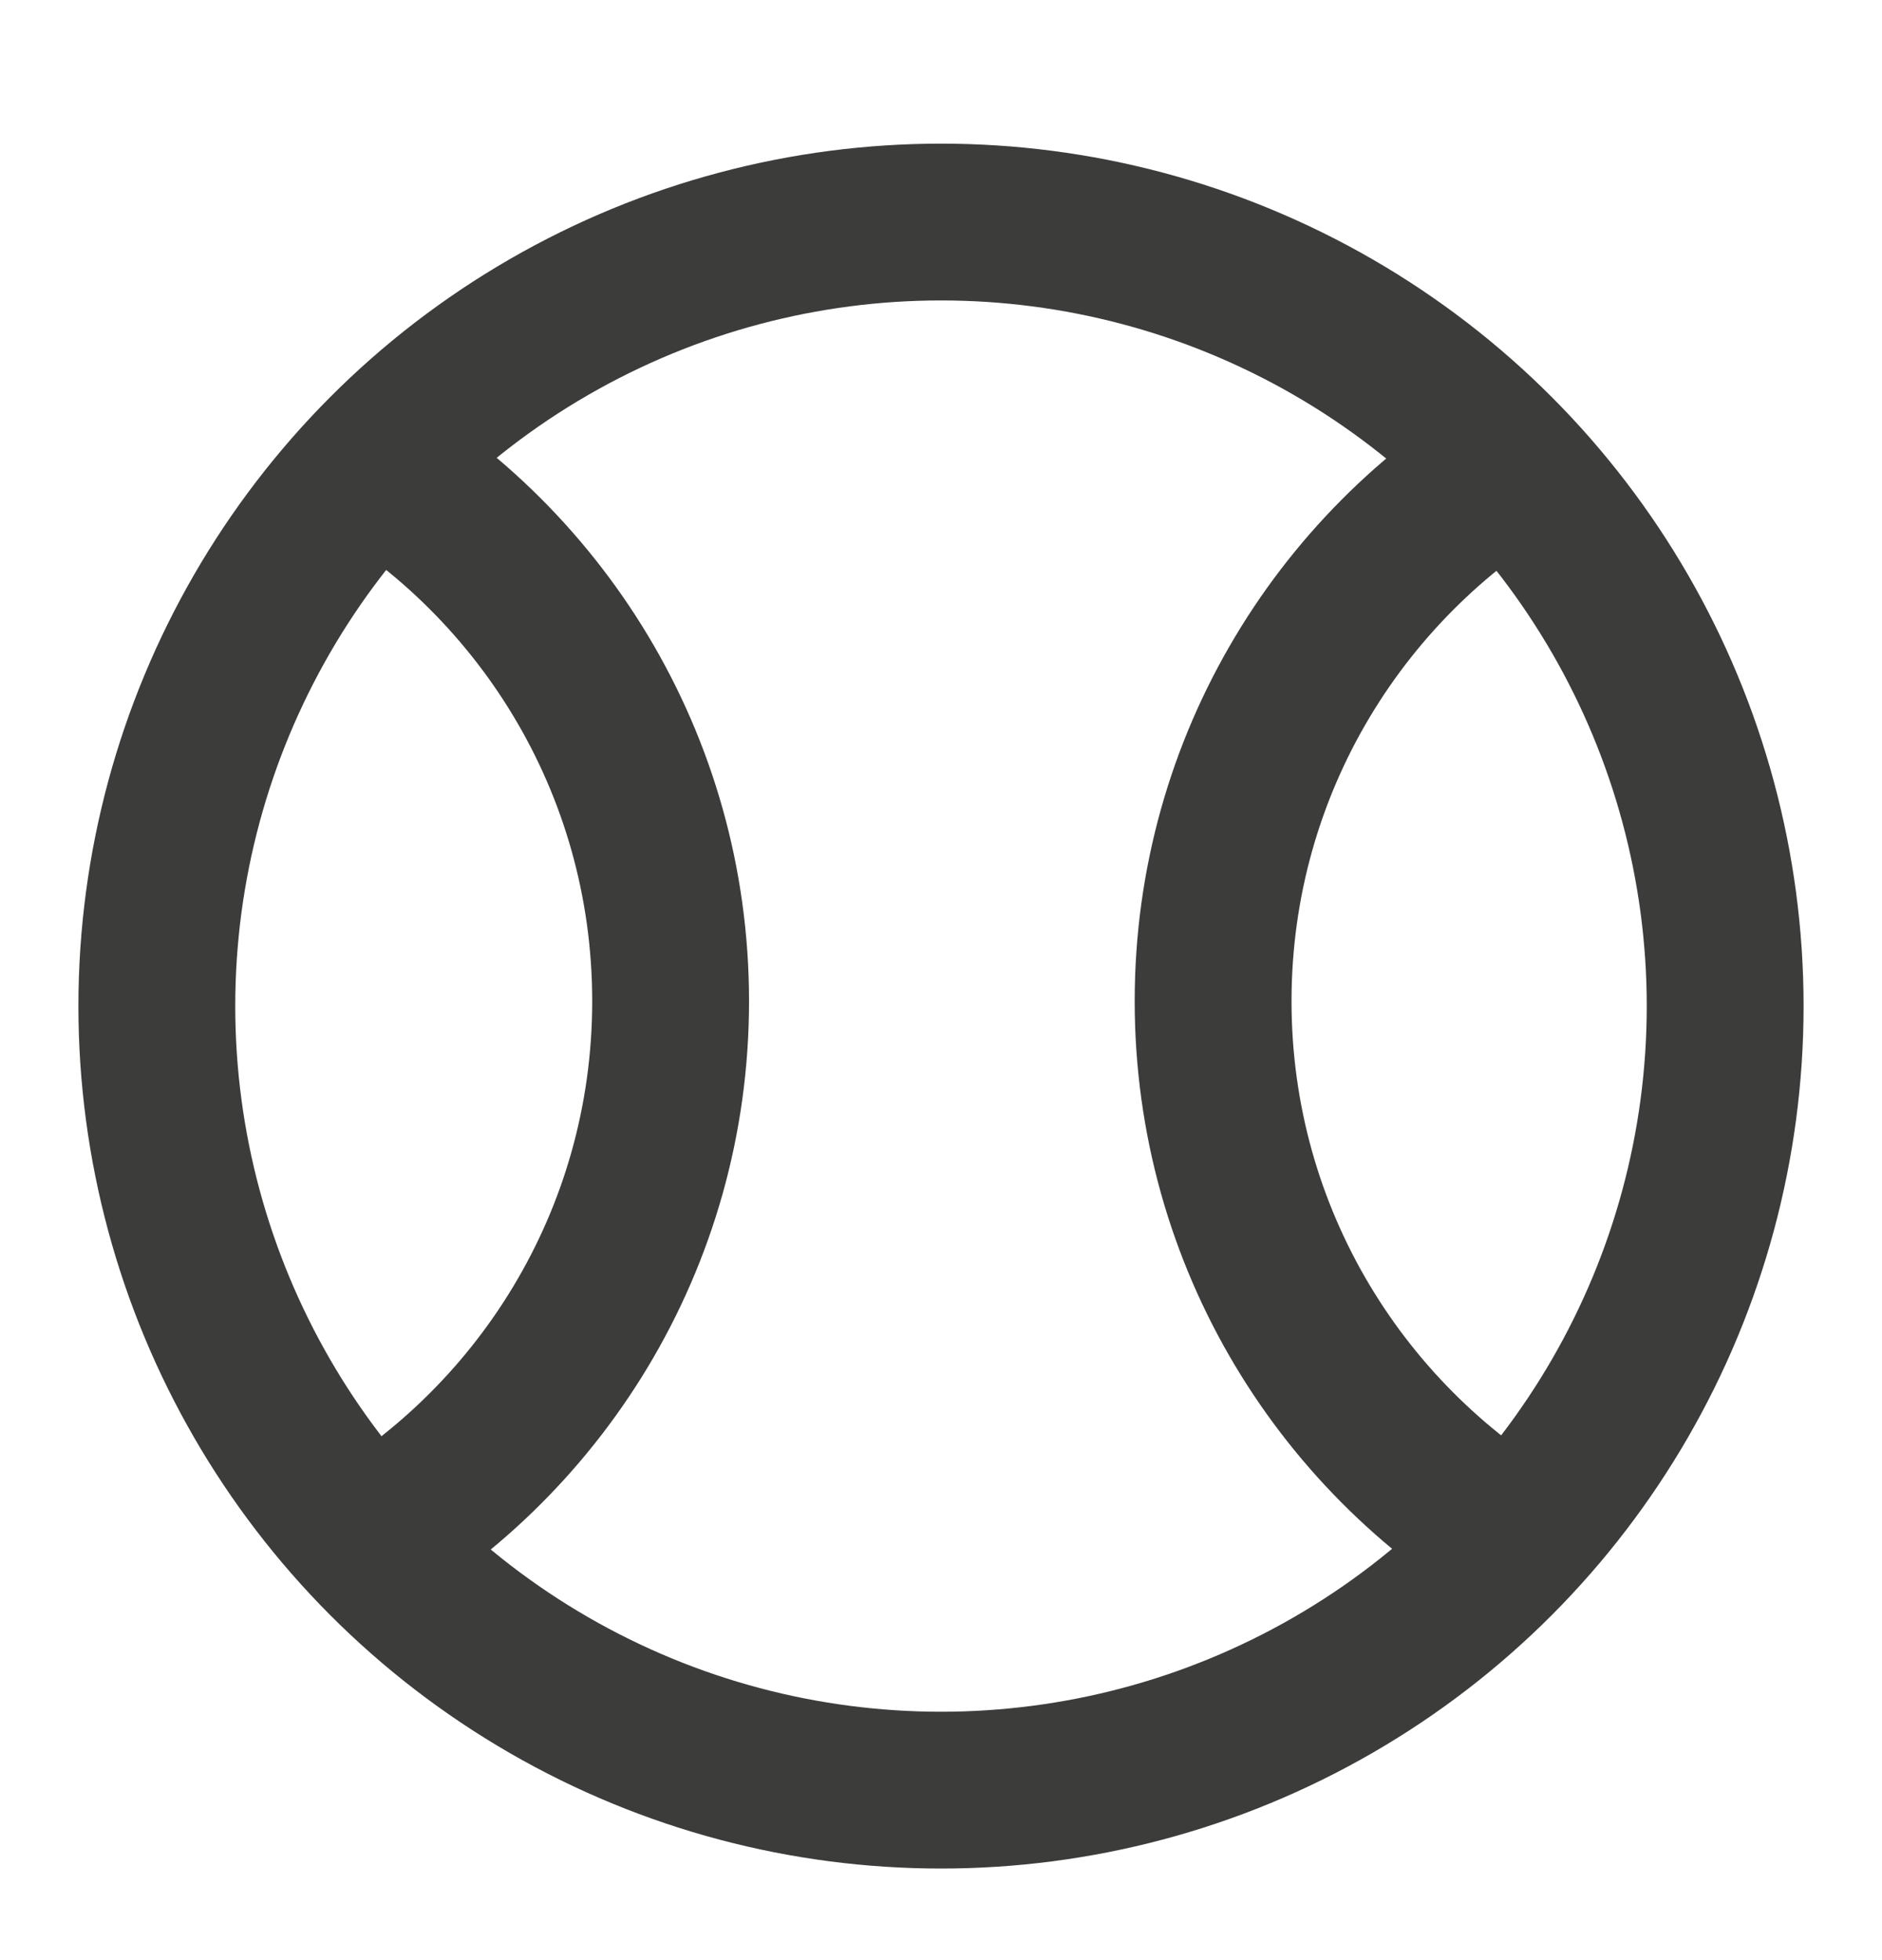 <svg width="24" height="25" viewBox="0 0 24 25" fill="none" xmlns="http://www.w3.org/2000/svg">
<circle cx="12" cy="12.832" r="10" stroke="#3C3C3B" stroke-width="2"/>
<path d="M4.39 5.707C6.872 7.083 8.552 9.73 8.552 12.77C8.552 15.809 6.872 18.456 4.39 19.832" stroke="#3C3C3B" stroke-width="2"/>
<path d="M19.588 5.731C17.131 7.114 15.47 9.748 15.47 12.77C15.47 15.791 17.131 18.425 19.588 19.808" stroke="#3C3C3B" stroke-width="2"/>
</svg>
